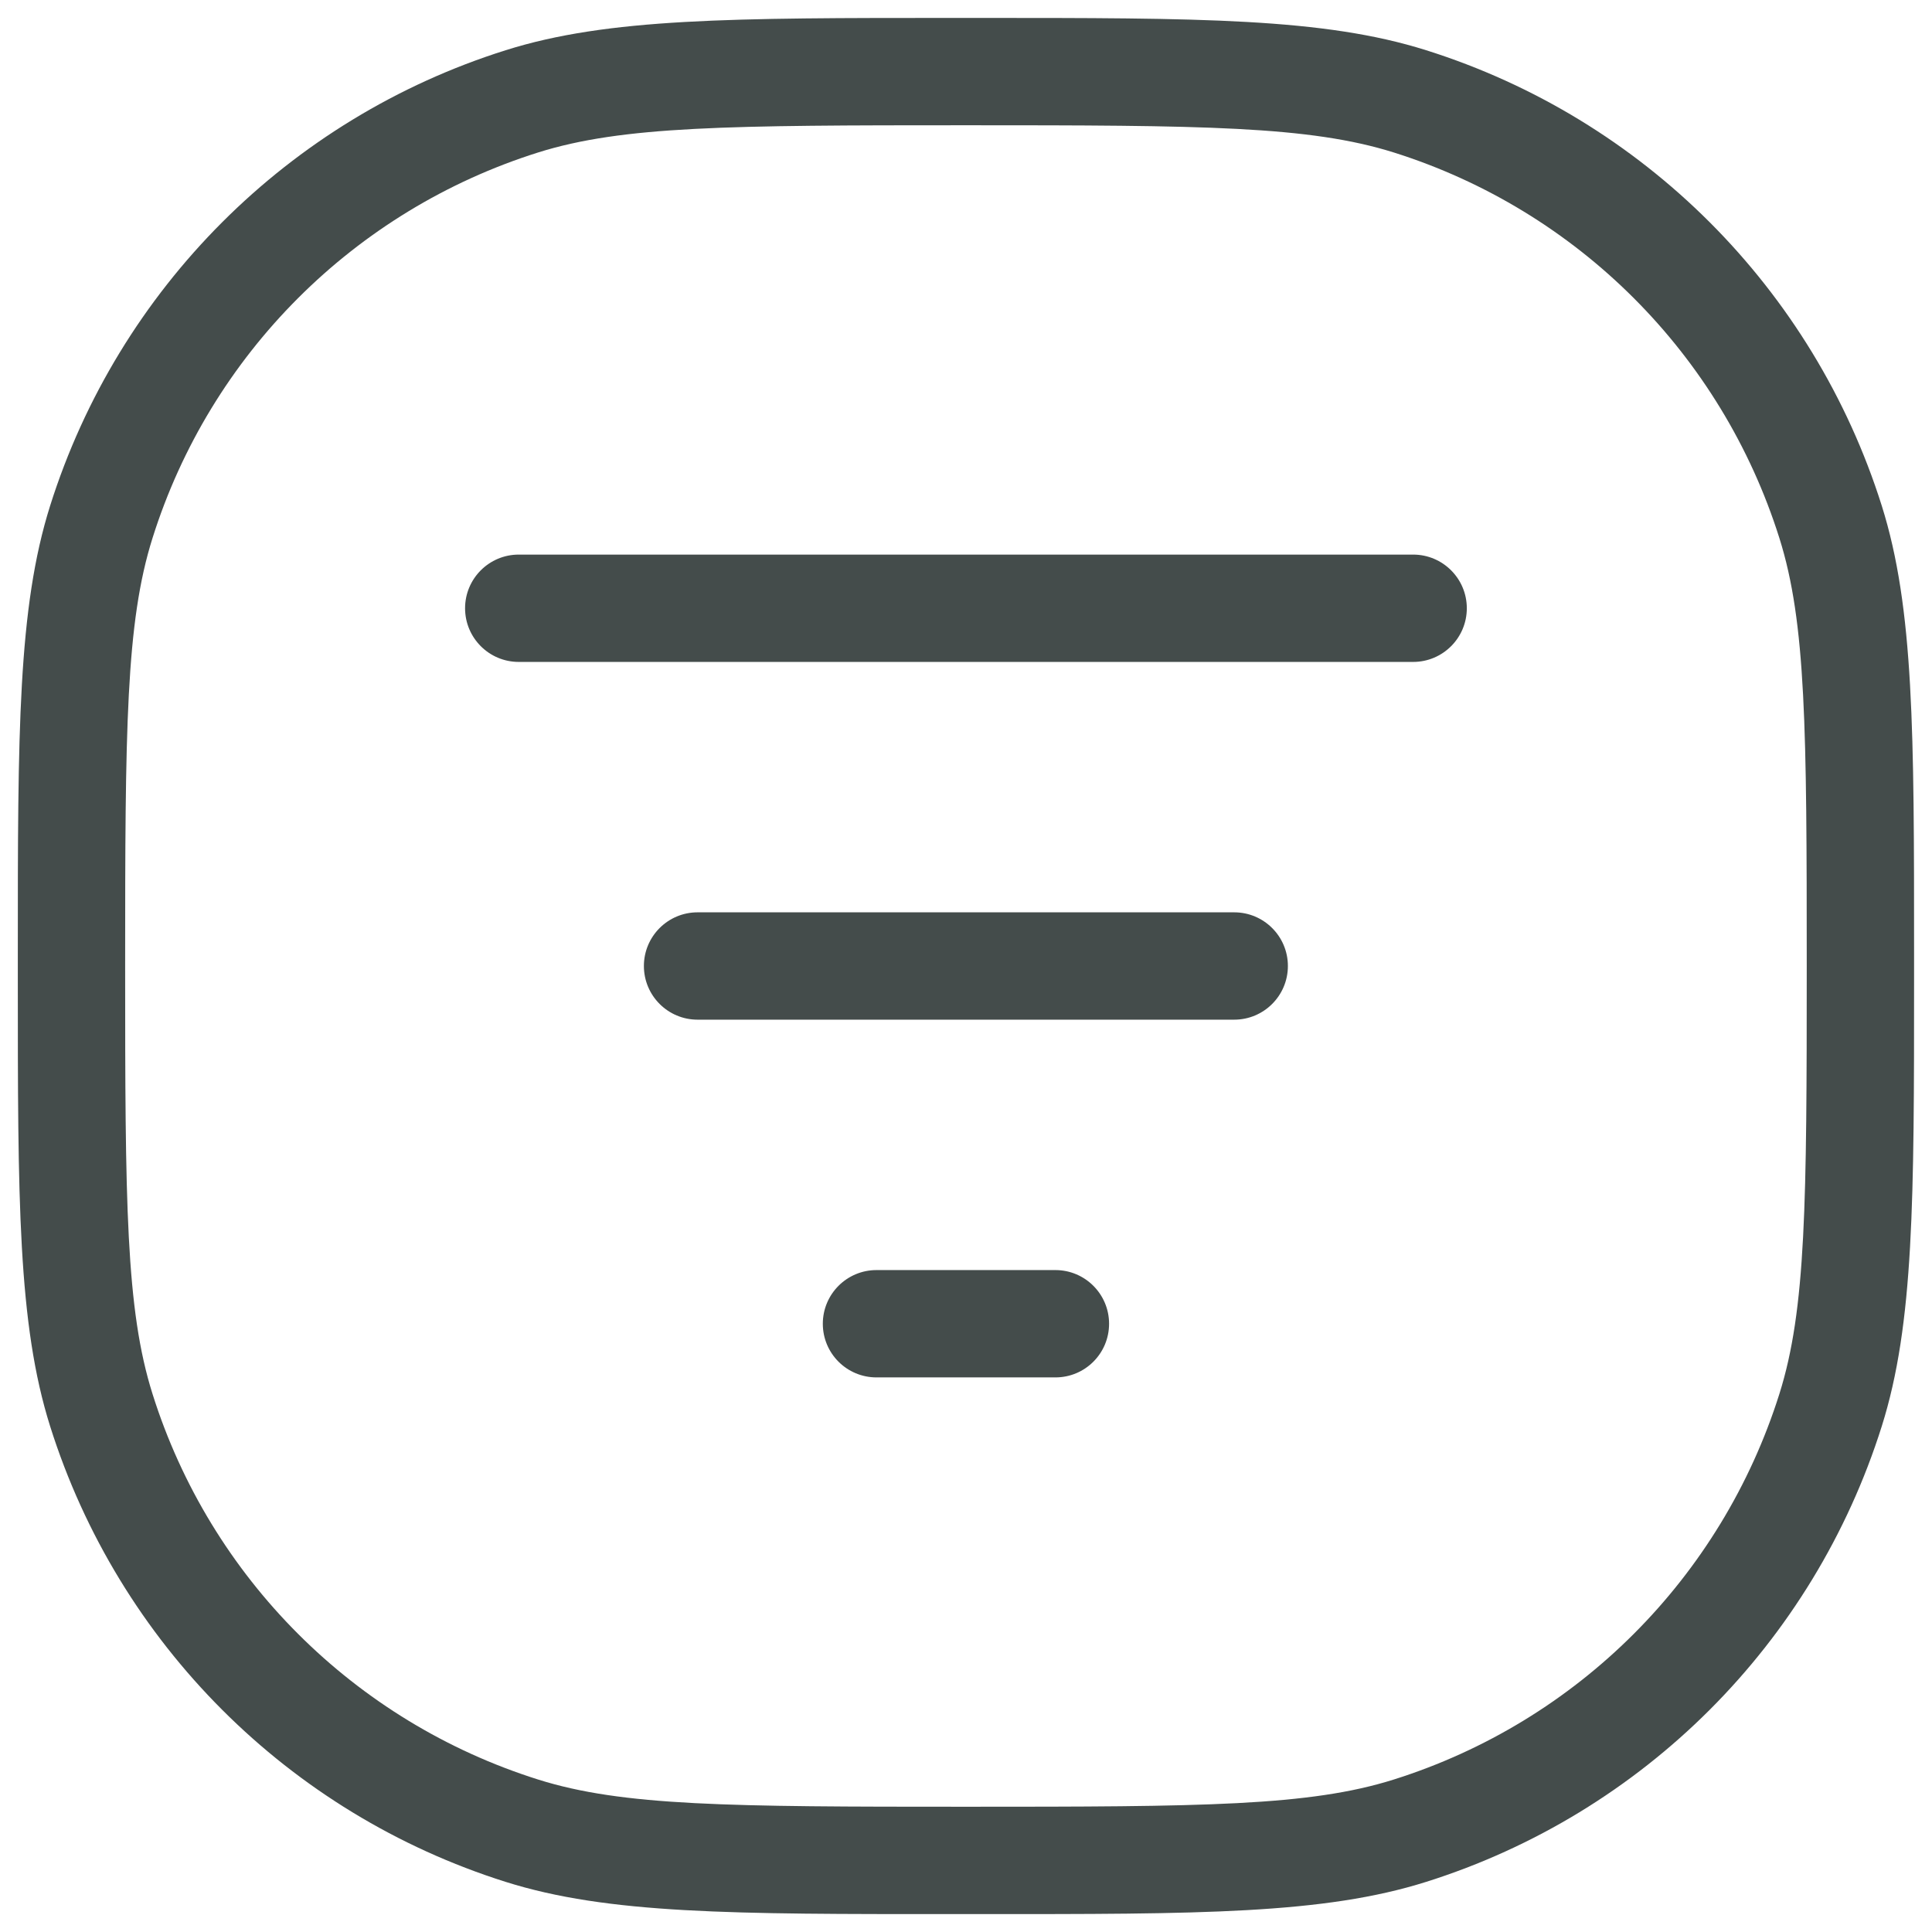 <svg width="18" height="18" viewBox="0 0 18 18" fill="none" xmlns="http://www.w3.org/2000/svg">
<path fill-rule="evenodd" clip-rule="evenodd" d="M8.999 0.167L8.882 0.167C6.822 0.167 5.666 0.167 4.711 0.468C2.689 1.105 1.105 2.69 0.467 4.712C0.166 5.667 0.166 6.823 0.166 8.883L0.166 9L0.166 9.117C0.166 11.177 0.166 12.333 0.467 13.288C1.105 15.311 2.689 16.895 4.711 17.533C5.666 17.834 6.822 17.834 8.882 17.833L8.999 17.833L9.117 17.833C11.176 17.834 12.333 17.834 13.287 17.533C15.31 16.895 16.894 15.311 17.532 13.288C17.833 12.333 17.833 11.177 17.833 9.117L17.833 9L17.833 8.883C17.833 6.823 17.833 5.667 17.532 4.712C16.894 2.69 15.31 1.105 13.287 0.468C12.333 0.167 11.176 0.167 9.117 0.167L8.999 0.167ZM5.012 1.421C5.801 1.173 6.79 1.167 8.999 1.167C11.208 1.167 12.198 1.173 12.987 1.421C14.698 1.961 16.038 3.301 16.578 5.013C16.827 5.802 16.833 6.791 16.833 9C16.833 11.209 16.827 12.198 16.578 12.987C16.038 14.699 14.698 16.039 12.987 16.579C12.198 16.828 11.208 16.833 8.999 16.833C6.79 16.833 5.801 16.828 5.012 16.579C3.301 16.039 1.96 14.699 1.421 12.987C1.172 12.198 1.166 11.209 1.166 9C1.166 6.791 1.172 5.802 1.421 5.013C1.96 3.301 3.301 1.961 5.012 1.421ZM4.833 5.167C4.557 5.167 4.333 5.391 4.333 5.667C4.333 5.943 4.557 6.167 4.833 6.167H13.166C13.442 6.167 13.666 5.943 13.666 5.667C13.666 5.391 13.442 5.167 13.166 5.167H4.833ZM5.999 9C5.999 8.724 6.223 8.5 6.499 8.5H11.499C11.775 8.5 11.999 8.724 11.999 9C11.999 9.276 11.775 9.5 11.499 9.5H6.499C6.223 9.5 5.999 9.276 5.999 9ZM8.166 11.833C7.89 11.833 7.666 12.057 7.666 12.333C7.666 12.61 7.89 12.833 8.166 12.833H9.833C10.109 12.833 10.333 12.61 10.333 12.333C10.333 12.057 10.109 11.833 9.833 11.833H8.166Z" fill="#444C4B"/>
</svg>
